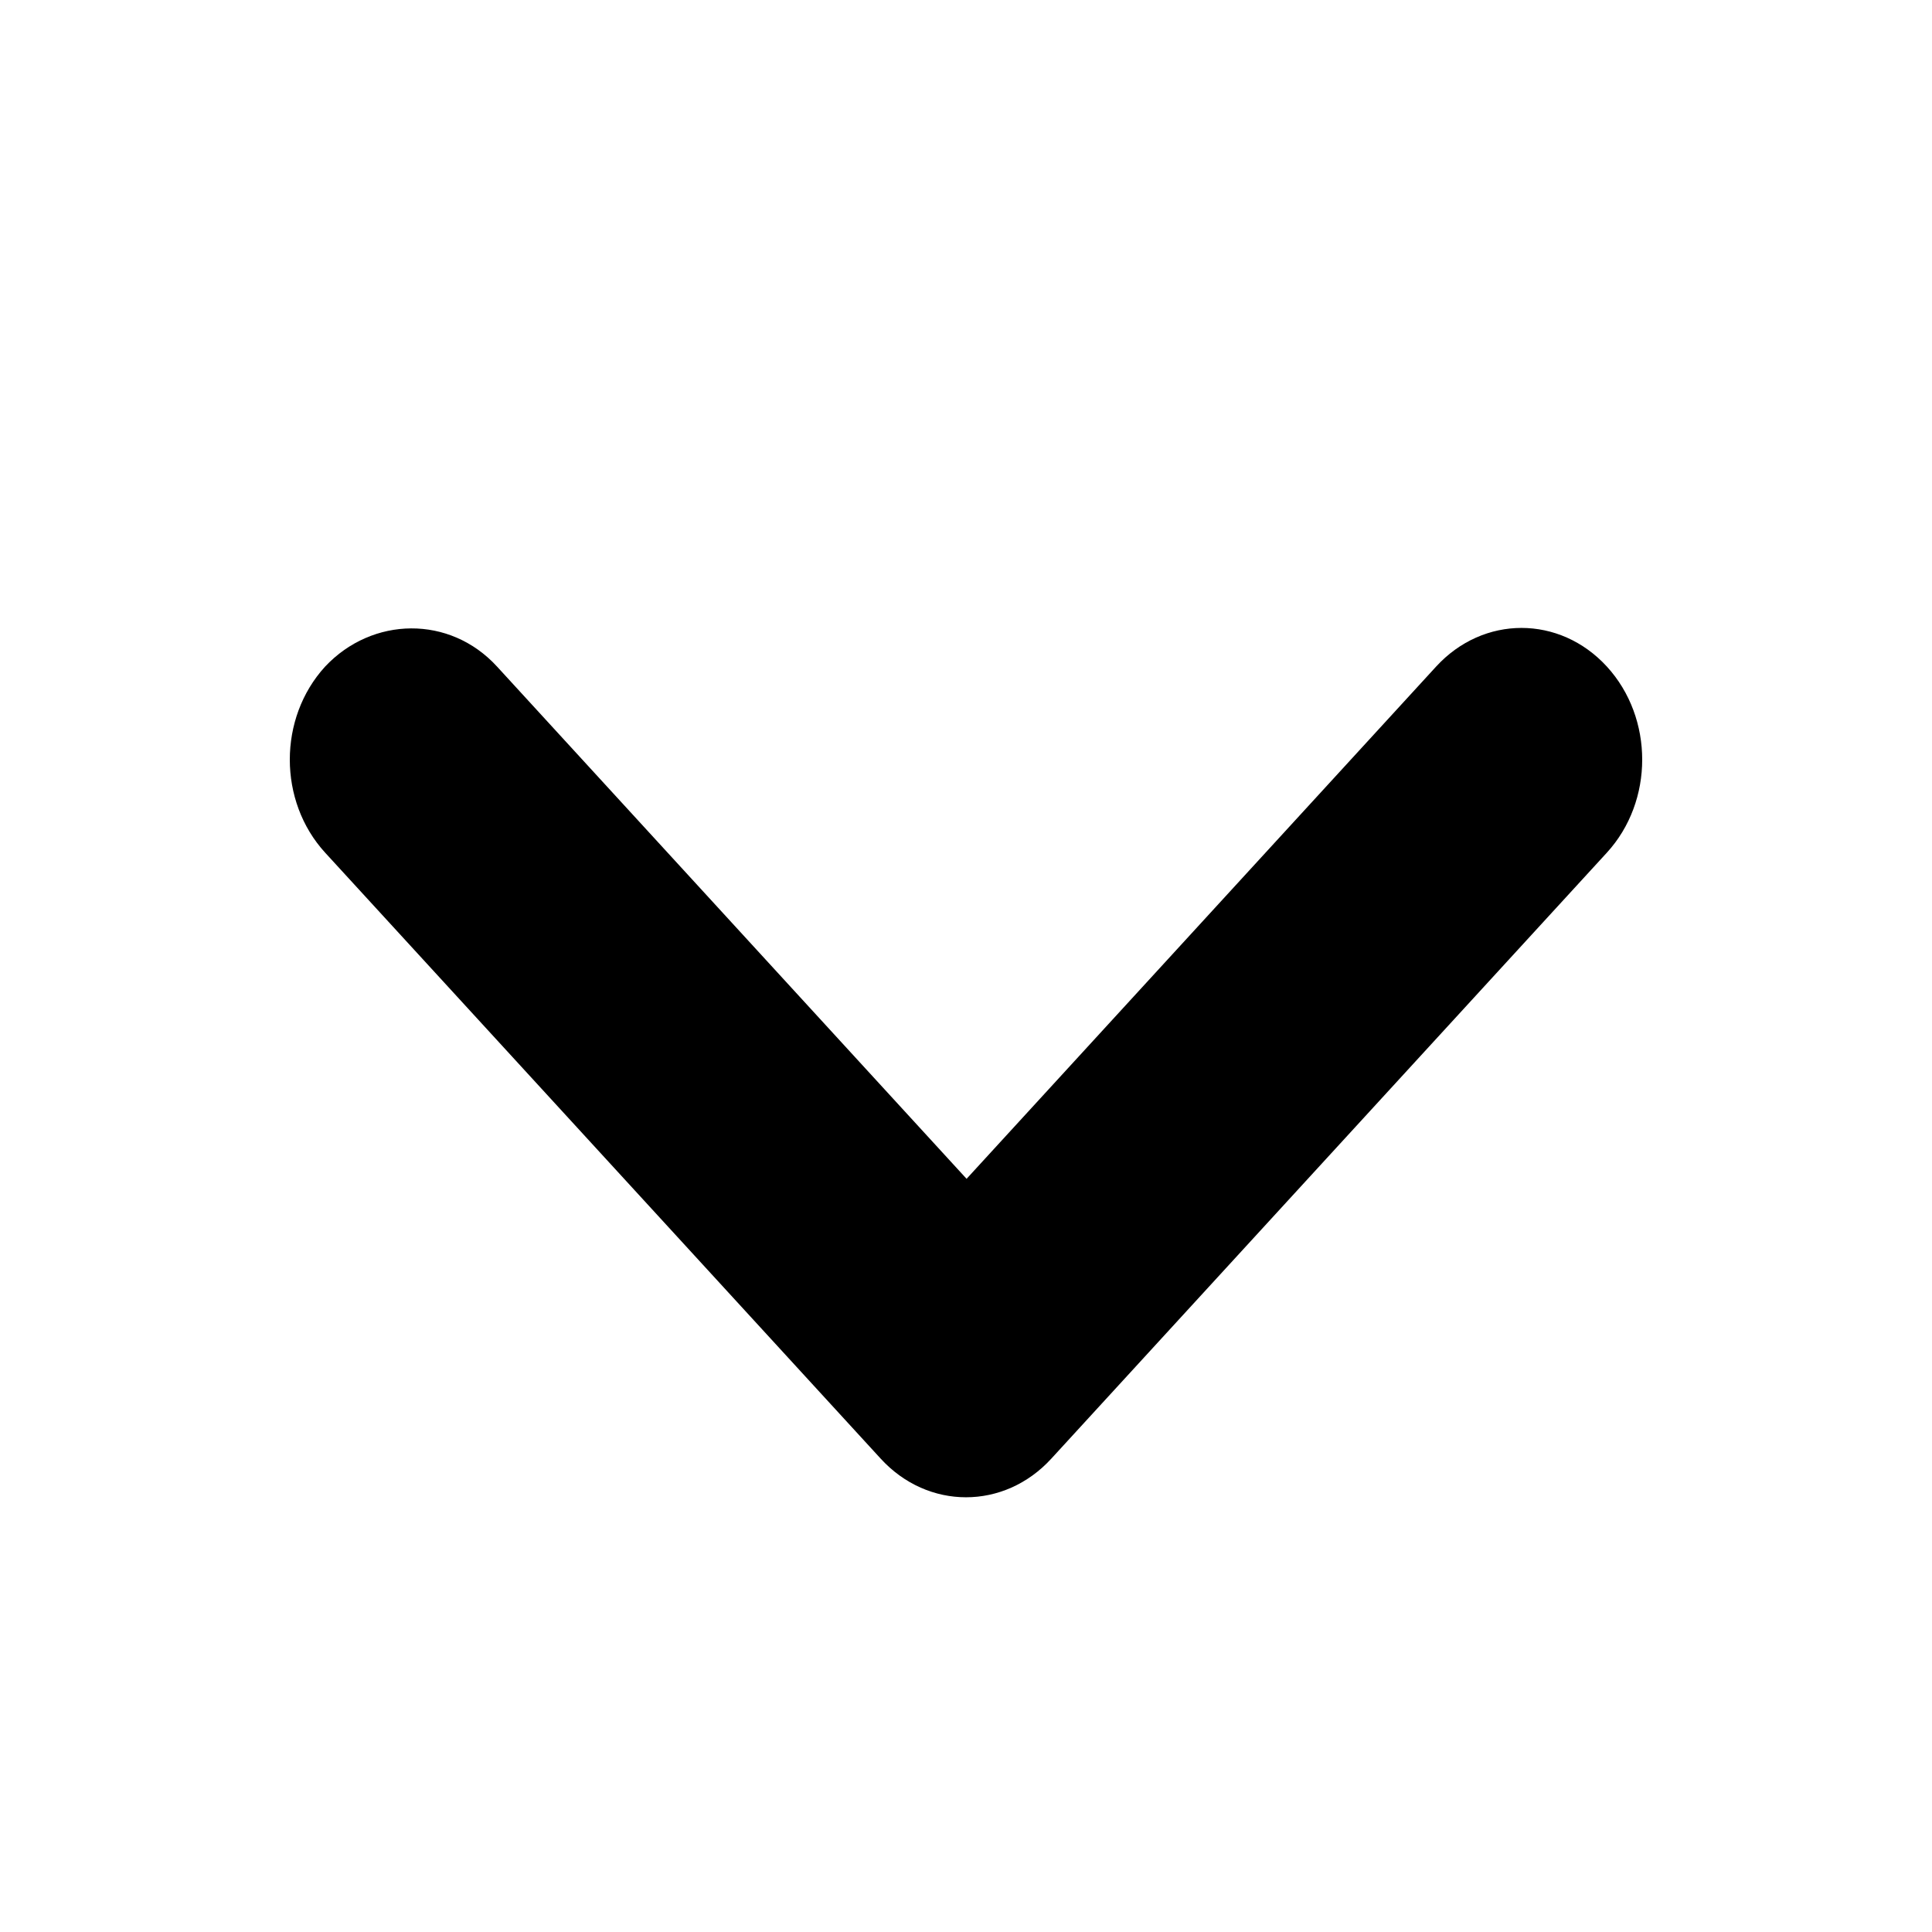 <?xml version="1.0"?>
<svg xmlns="http://www.w3.org/2000/svg" width="20" height="20" viewBox="0 0 20 20" fill="currentColor">
  <path d="M5.145 6.9L10.006 12.203L14.867 6.9C15.356 6.367 16.145 6.367 16.634 6.9C17.122 7.433 17.122 8.294 16.634 8.827L10.883 15.1C10.395 15.633 9.605 15.633 9.117 15.1L3.366 8.827C2.878 8.294 2.878 7.433 3.366 6.9C3.855 6.38 4.657 6.367 5.145 6.9Z"/>
</svg>
